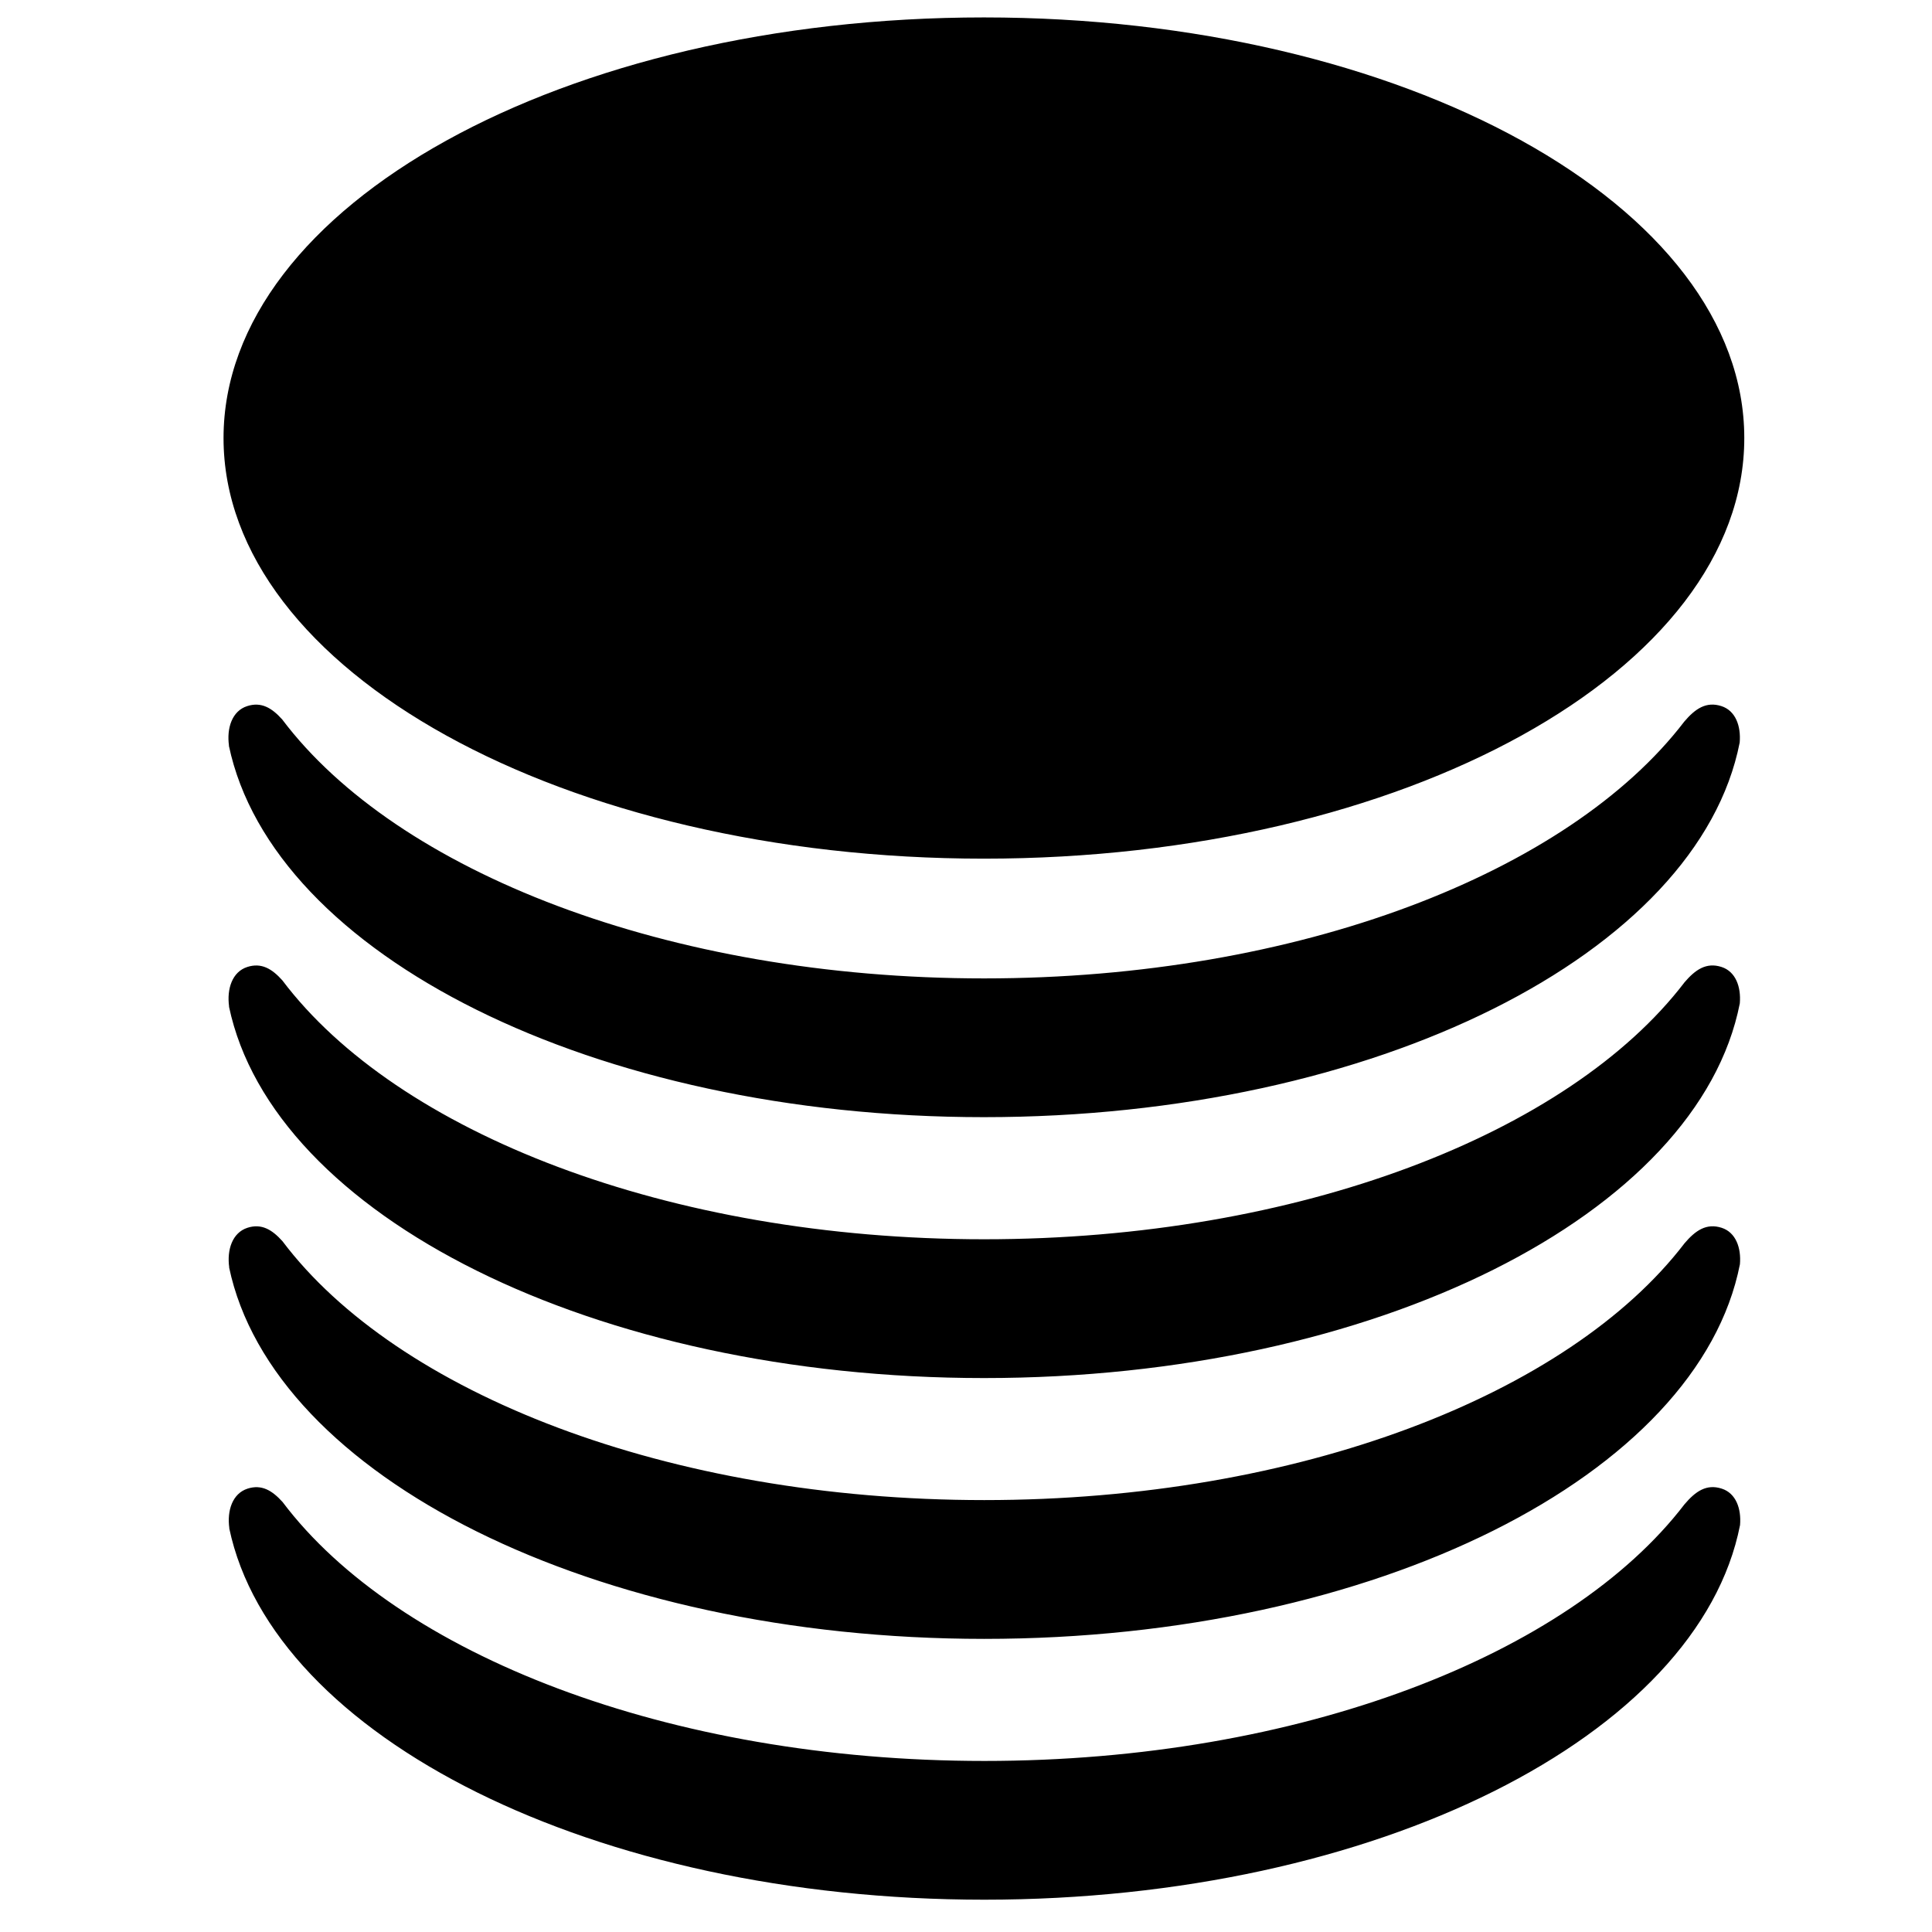<?xml version="1.0" encoding="UTF-8" standalone="no"?>
<svg
   xmlns:dc="http://purl.org/dc/elements/1.1/"
   xmlns:cc="http://creativecommons.org/ns#"
   xmlns:rdf="http://www.w3.org/1999/02/22-rdf-syntax-ns#"
   xmlns:svg="http://www.w3.org/2000/svg"
   xmlns="http://www.w3.org/2000/svg"
   width="50mm"
   height="50mm"
   viewBox="0 0 50 50"
   version="1.1"
   id="svg1181">
  <defs
     id="defs1175" />
  <g
     id="icon"
     transform="translate(-25.039,-23.527)">
    <path
       id="path98"
       style="fill-opacity:1;fill-rule:nonzero;stroke:none;stroke-width:1.127"
       d="m 70.181,34.864 c 0,-6.012 -8.809,-10.886 -19.678,-10.886 -10.869,0 -19.679,4.874 -19.679,10.886 0,6.012 8.809,10.885 19.679,10.885 10.869,0 19.678,-4.873 19.678,-10.885 M 30.962,42.824 c 1.138,5.413 9.449,9.615 19.541,9.615 10.142,0 18.488,-4.244 19.559,-9.695 0.036,-0.425 -0.106,-0.825 -0.473,-0.943 -0.393,-0.127 -0.677,0.066 -0.965,0.405 0,10e-4 0,0 0,10e-4 -2.989,3.902 -9.973,6.641 -18.118,6.641 -8.187,0 -15.199,-2.768 -18.163,-6.701 -0.268,-0.299 -0.541,-0.464 -0.907,-0.346 -0.392,0.126 -0.534,0.569 -0.471,1.023 m 0,6.752 c 1.138,5.412 9.449,9.615 19.541,9.615 10.141,0 18.488,-4.245 19.559,-9.696 0.036,-0.425 -0.106,-0.825 -0.473,-0.943 -0.393,-0.127 -0.677,0.067 -0.965,0.405 0,9.83e-4 0,0 0,0.002 -2.989,3.902 -9.974,6.64 -18.118,6.64 -8.187,0 -15.199,-2.768 -18.163,-6.701 -0.268,-0.299 -0.541,-0.464 -0.907,-0.346 -0.392,0.126 -0.534,0.57 -0.471,1.024 m 0,6.75 c 1.138,5.413 9.449,9.615 19.541,9.615 10.141,0 18.488,-4.244 19.559,-9.696 0.036,-0.424 -0.106,-0.824 -0.473,-0.943 -0.394,-0.126 -0.677,0.067 -0.965,0.406 0,0 0,0 0,9.82e-4 -2.989,3.903 -9.974,6.64 -18.118,6.64 -8.187,0 -15.199,-2.767 -18.163,-6.7 -0.268,-0.299 -0.541,-0.465 -0.907,-0.347 -0.392,0.128 -0.534,0.57 -0.471,1.024 m 0,6.75 c 1.138,5.413 9.45,9.615 19.541,9.615 10.141,0 18.488,-4.243 19.559,-9.695 0.036,-0.425 -0.106,-0.825 -0.473,-0.943 -0.394,-0.128 -0.677,0.066 -0.965,0.406 v 0 c -2.989,3.903 -9.974,6.641 -18.118,6.641 -8.187,0 -15.199,-2.767 -18.163,-6.701 -0.268,-0.297 -0.541,-0.464 -0.907,-0.346 -0.392,0.127 -0.534,0.569 -0.471,1.023" />
  </g>
</svg>
